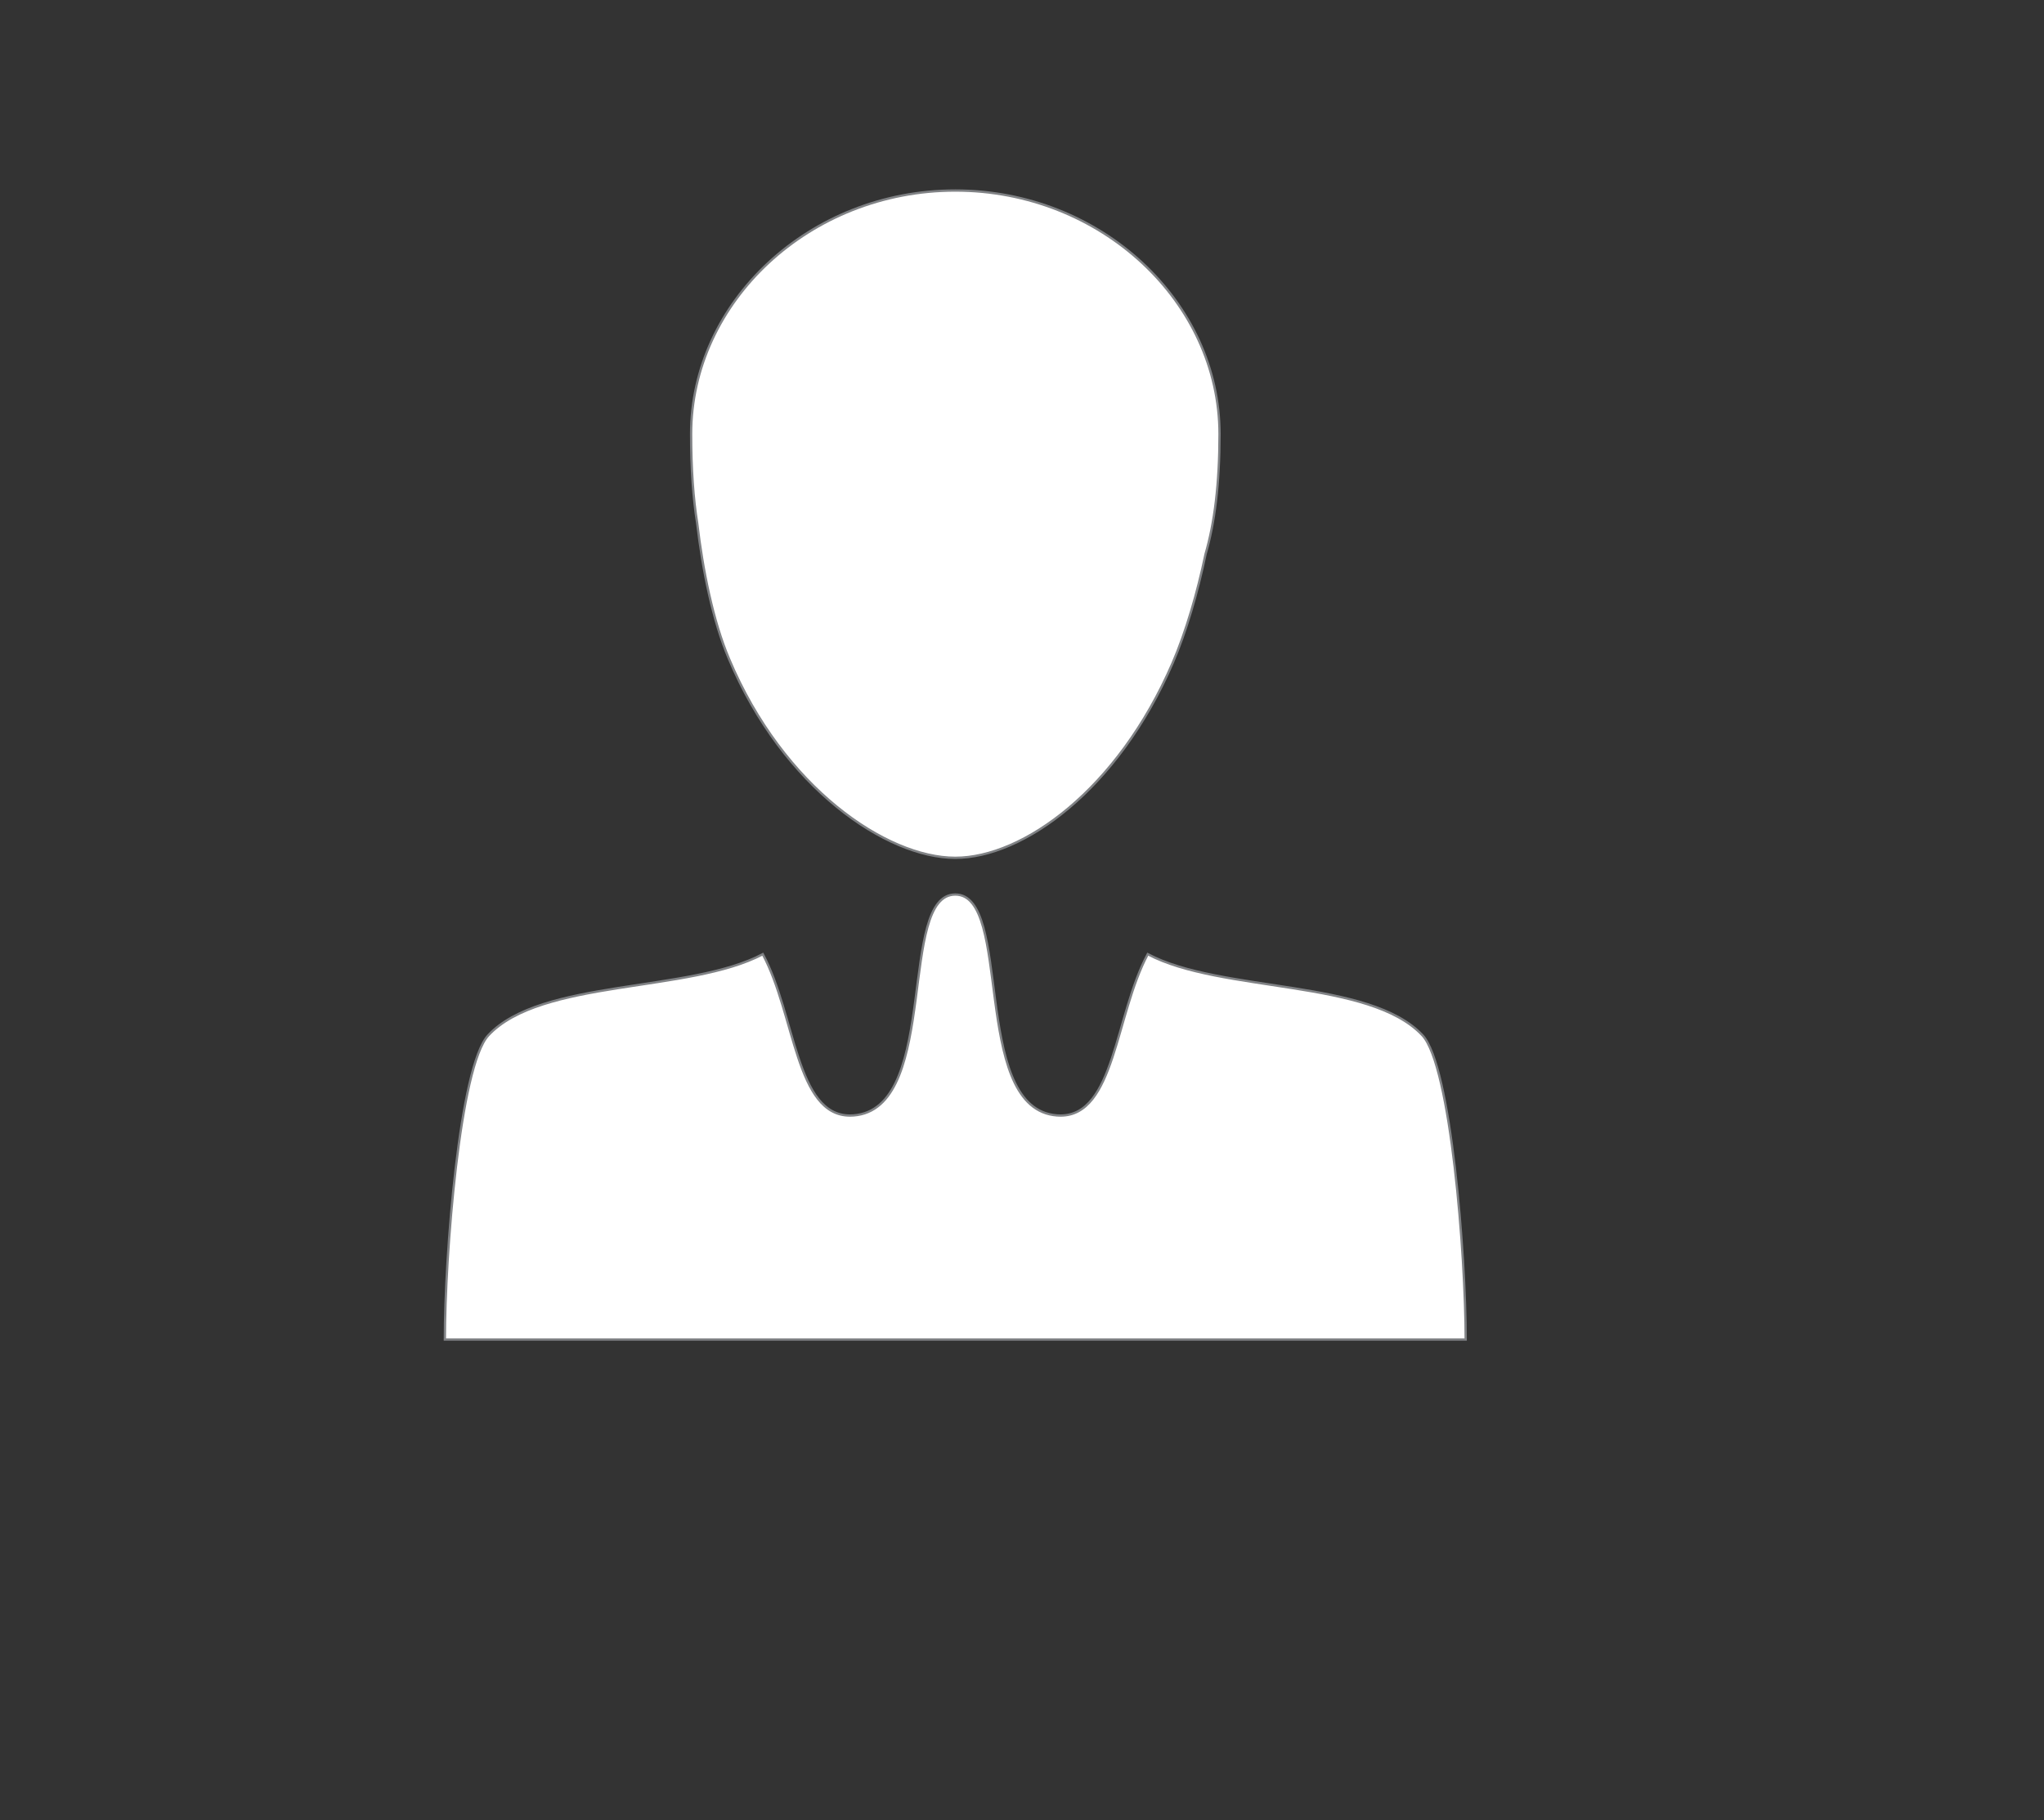 <?xml version="1.0" encoding="utf-8"?>
<!-- Generator: Adobe Illustrator 16.0.0, SVG Export Plug-In . SVG Version: 6.00 Build 0)  -->
<!DOCTYPE svg PUBLIC "-//W3C//DTD SVG 1.1//EN" "http://www.w3.org/Graphics/SVG/1.1/DTD/svg11.dtd">
<svg version="1.1" id="Layer_1" xmlns="http://www.w3.org/2000/svg" xmlns:xlink="http://www.w3.org/1999/xlink" x="0px" y="0px"
	 width="889.455px" height="792px" viewBox="0 0 889.455 792" enable-background="new 0 0 889.455 792" xml:space="preserve">
<rect x="0" y="0" width="889.455" height="792" fill="#333333" stroke="none"/>
<g>
	<path fill="#FFFFFF" stroke="#808285" d="M317.225,286.71c23.576,56.057,68.501,86.56,98.467,86.56
		c29.438,0,70.693-29.482,94.603-84.816c5.797-13.44,10.822-30.605,14.319-47.383c3.902-13.418,6.063-30.441,6.063-52.187
		c0-57.491-51.482-105.975-114.985-105.975c-63.468,0-114.953,48.484-114.953,105.975c0,15.163,0.937,28.035,2.672,38.981
		C305.737,247.822,310.231,270.26,317.225,286.71z"/>
	<path fill="#FFFFFF" stroke="#808285" d="M618.99,450.509c-22.983-24.568-87.603-18.416-119.544-35.297
		c-14.202,26.566-14.391,70.221-37.967,70.221c-1.006,0-2.061-0.075-3.154-0.248c-35.525-5.327-17.764-95.93-42.634-95.93
		s-7.104,90.603-42.63,95.93c-1.097,0.173-2.148,0.248-3.16,0.248c-23.572,0-23.763-43.654-37.963-70.221
		c-31.926,16.881-96.542,10.729-119.439,35.297c-12.453,13.312-18.918,95.753-18.918,132.382h444.217
		C637.798,546.262,631.374,463.82,618.99,450.509z"/>
</g>
</svg>
